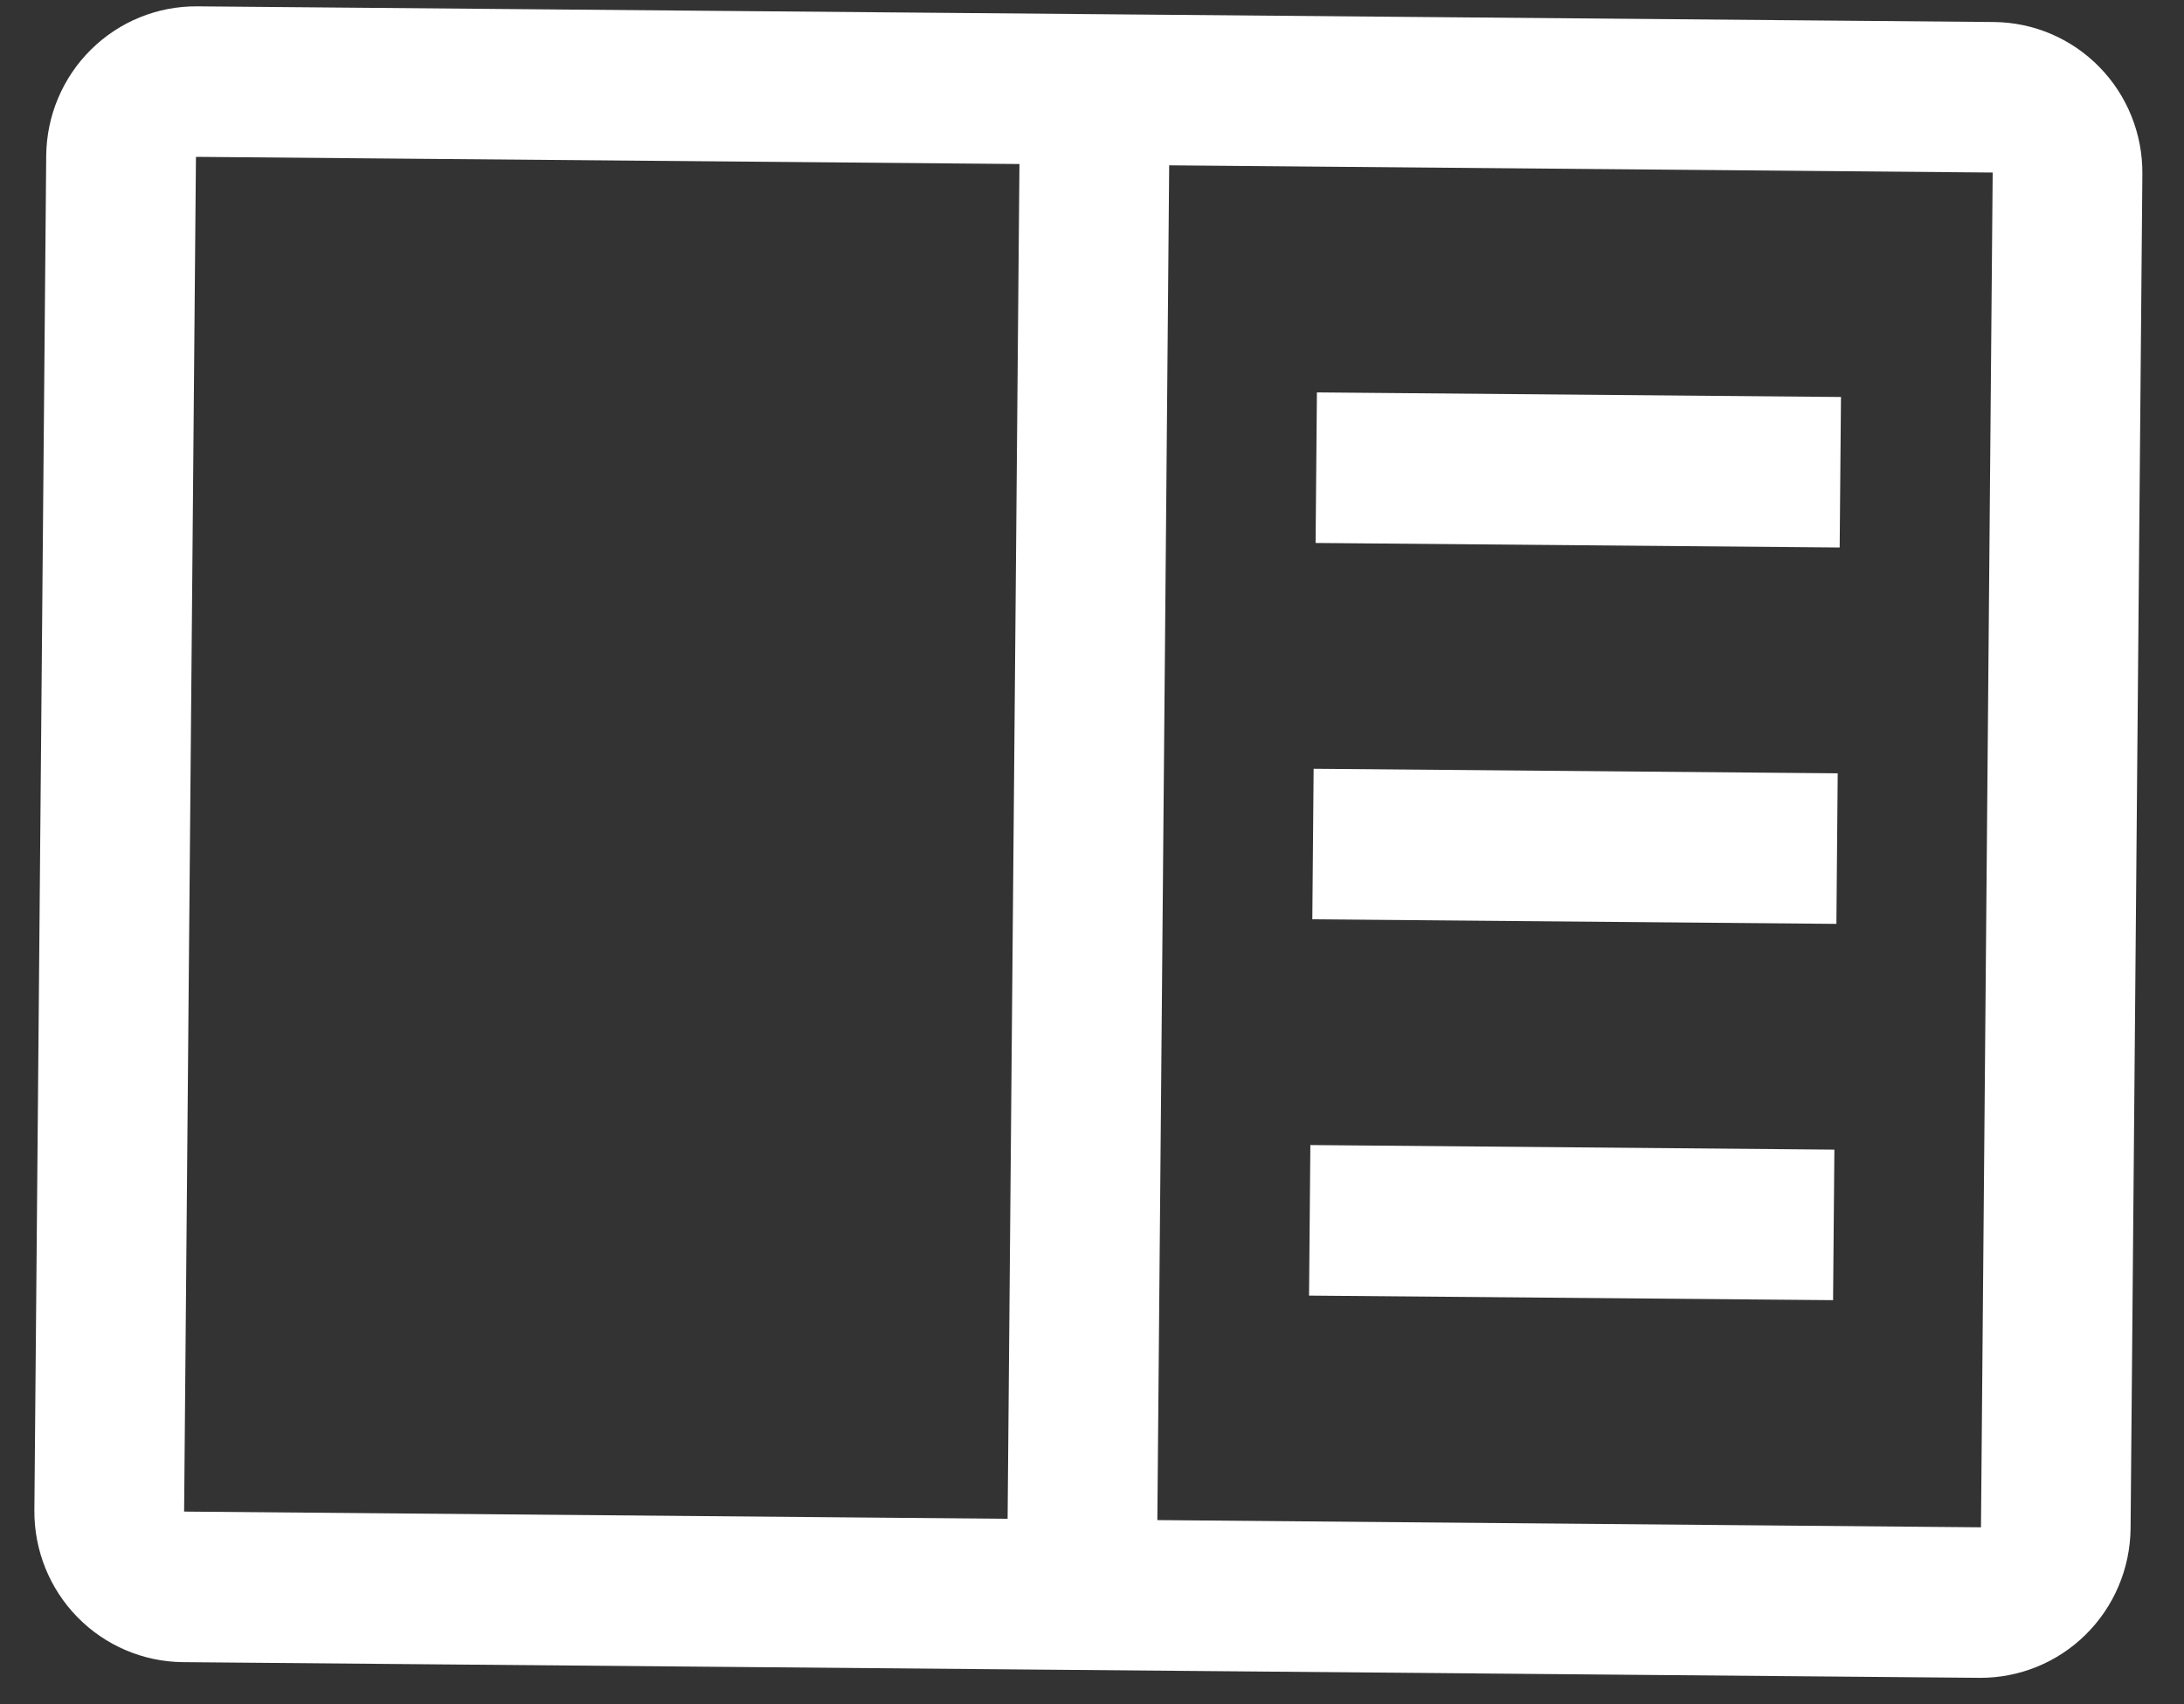 <svg width="50" height="39" viewBox="0 0 50 39" fill="none" xmlns="http://www.w3.org/2000/svg">
<rect x="0" y="0" width="50" height="39" fill="#333333" stroke="none"/>
<g clip-path="url(#clip0_993_486)">
<path d="M30.149 8.981L42.147 9.086L42.117 12.531L30.119 12.427L30.149 8.981Z" fill="white"/>
<path d="M30.074 17.595L42.072 17.699L42.042 21.145L30.044 21.04L30.074 17.595Z" fill="white"/>
<path d="M29.999 26.207L41.996 26.312L41.966 29.757L29.969 29.653L29.999 26.207Z" fill="white"/>
<path d="M45.65 0.504L4.516 0.145C3.607 0.138 2.732 0.493 2.084 1.134C1.436 1.774 1.067 2.647 1.058 3.56L0.787 34.567C0.78 35.48 1.134 36.359 1.771 37.011C2.408 37.662 3.276 38.033 4.185 38.042L45.319 38.401C46.228 38.407 47.102 38.051 47.75 37.411C48.398 36.771 48.767 35.899 48.777 34.985L49.047 3.979C49.054 3.065 48.701 2.186 48.064 1.535C47.427 0.883 46.559 0.512 45.65 0.504ZM4.486 3.59L23.339 3.754L23.068 34.761L4.215 34.596L4.486 3.59ZM26.496 34.791L26.767 3.784L45.62 3.949L45.352 34.956L26.496 34.791Z" fill="white"/>
</g>
<defs>
<clipPath id="clip0_993_486">
<rect width="48" height="37.92" fill="white" transform="translate(1.084 0.104) rotate(0.5)"/>
</clipPath>
</defs>
</svg>
